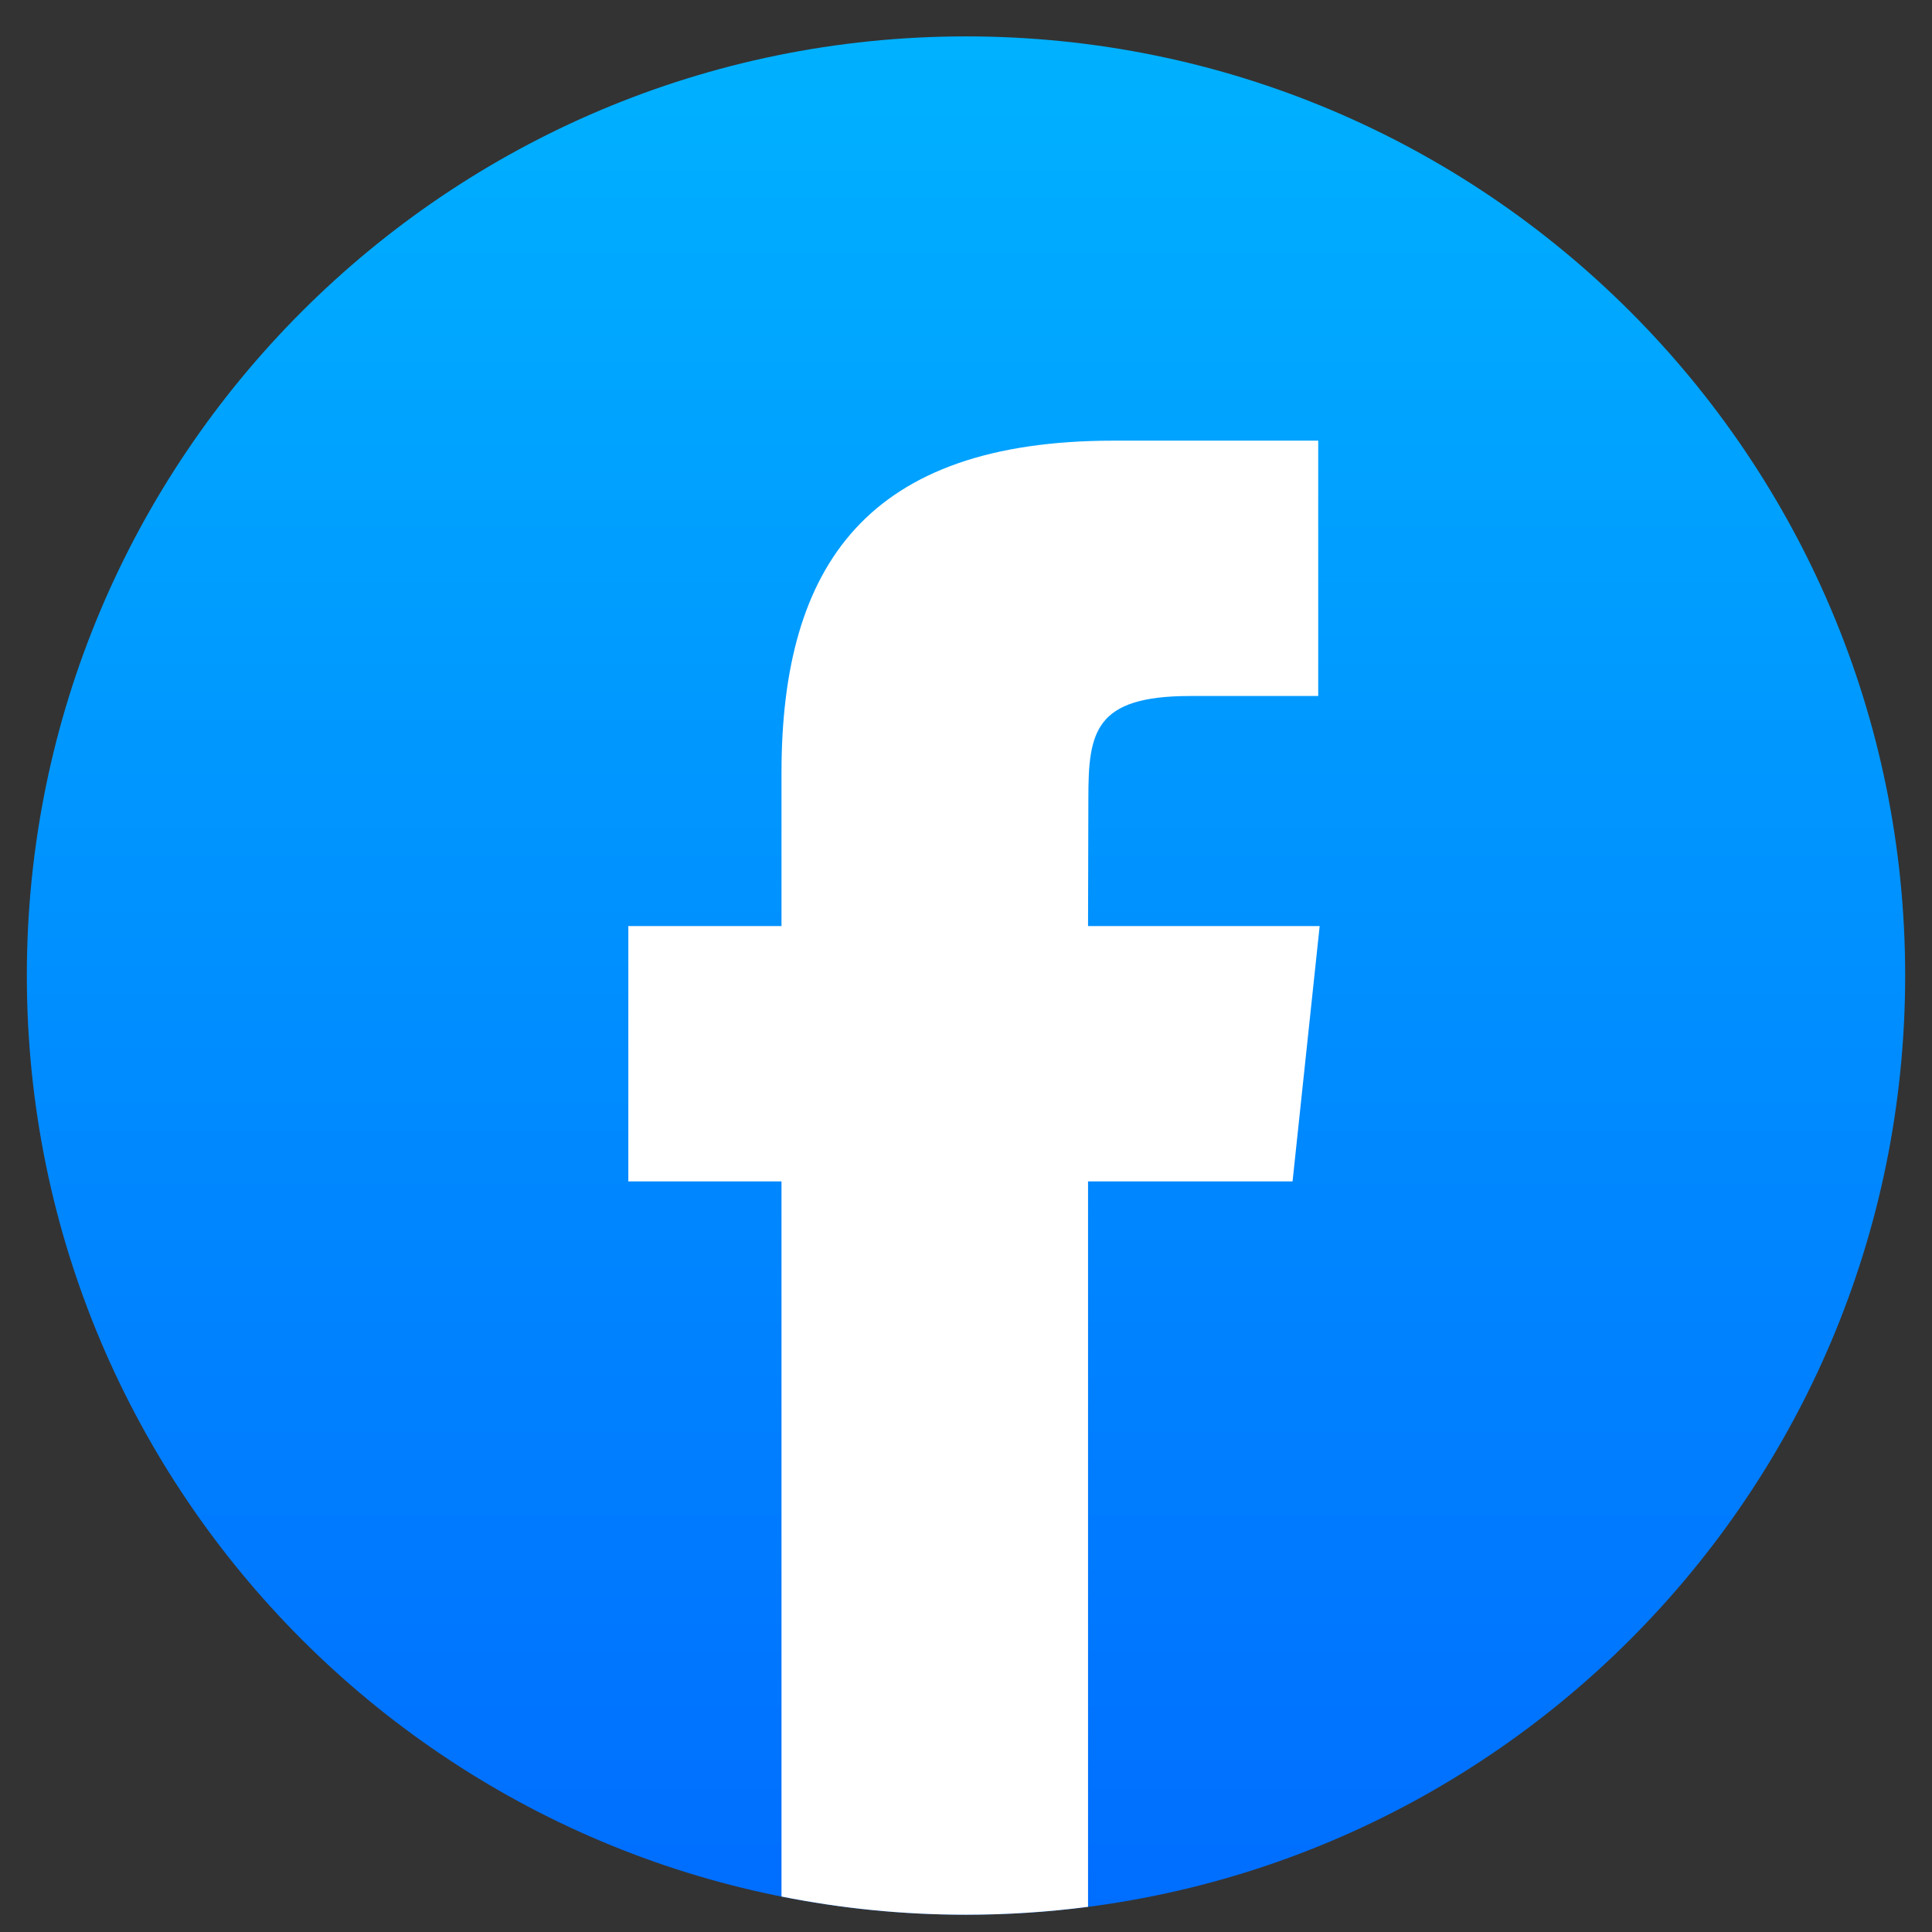 <svg width="36" height="36" viewBox="0 0 36 36" fill="none" xmlns="http://www.w3.org/2000/svg">
<rect x="0" y="0" width="36" height="36" fill="#333333" stroke="none"/>
<path fill-rule="evenodd" clip-rule="evenodd" d="M18 0.678C27.665 0.678 35.5 8.513 35.5 18.178C35.5 27.843 27.665 35.678 18 35.678C8.335 35.678 0.5 27.843 0.5 18.178C0.5 8.513 8.335 0.678 18 0.678Z" fill="url(#paint0_linear_102_2958)"/>
<path d="M20.274 35.531V22.014H24.085L24.59 17.256H20.274L20.28 14.875C20.28 13.634 20.398 12.969 22.18 12.969H24.563V8.211H20.751C16.173 8.211 14.562 10.519 14.562 14.4V17.256H11.708V22.014H14.562V35.339C15.674 35.561 16.823 35.678 18 35.678C18.76 35.678 19.52 35.629 20.274 35.531Z" fill="white"/>
<defs>
<linearGradient id="paint0_linear_102_2958" x1="18" y1="0.359" x2="18" y2="37.17" gradientUnits="userSpaceOnUse">
<stop stop-color="#00B2FF"/>
<stop offset="1" stop-color="#006AFF"/>
</linearGradient>
</defs>
</svg>
